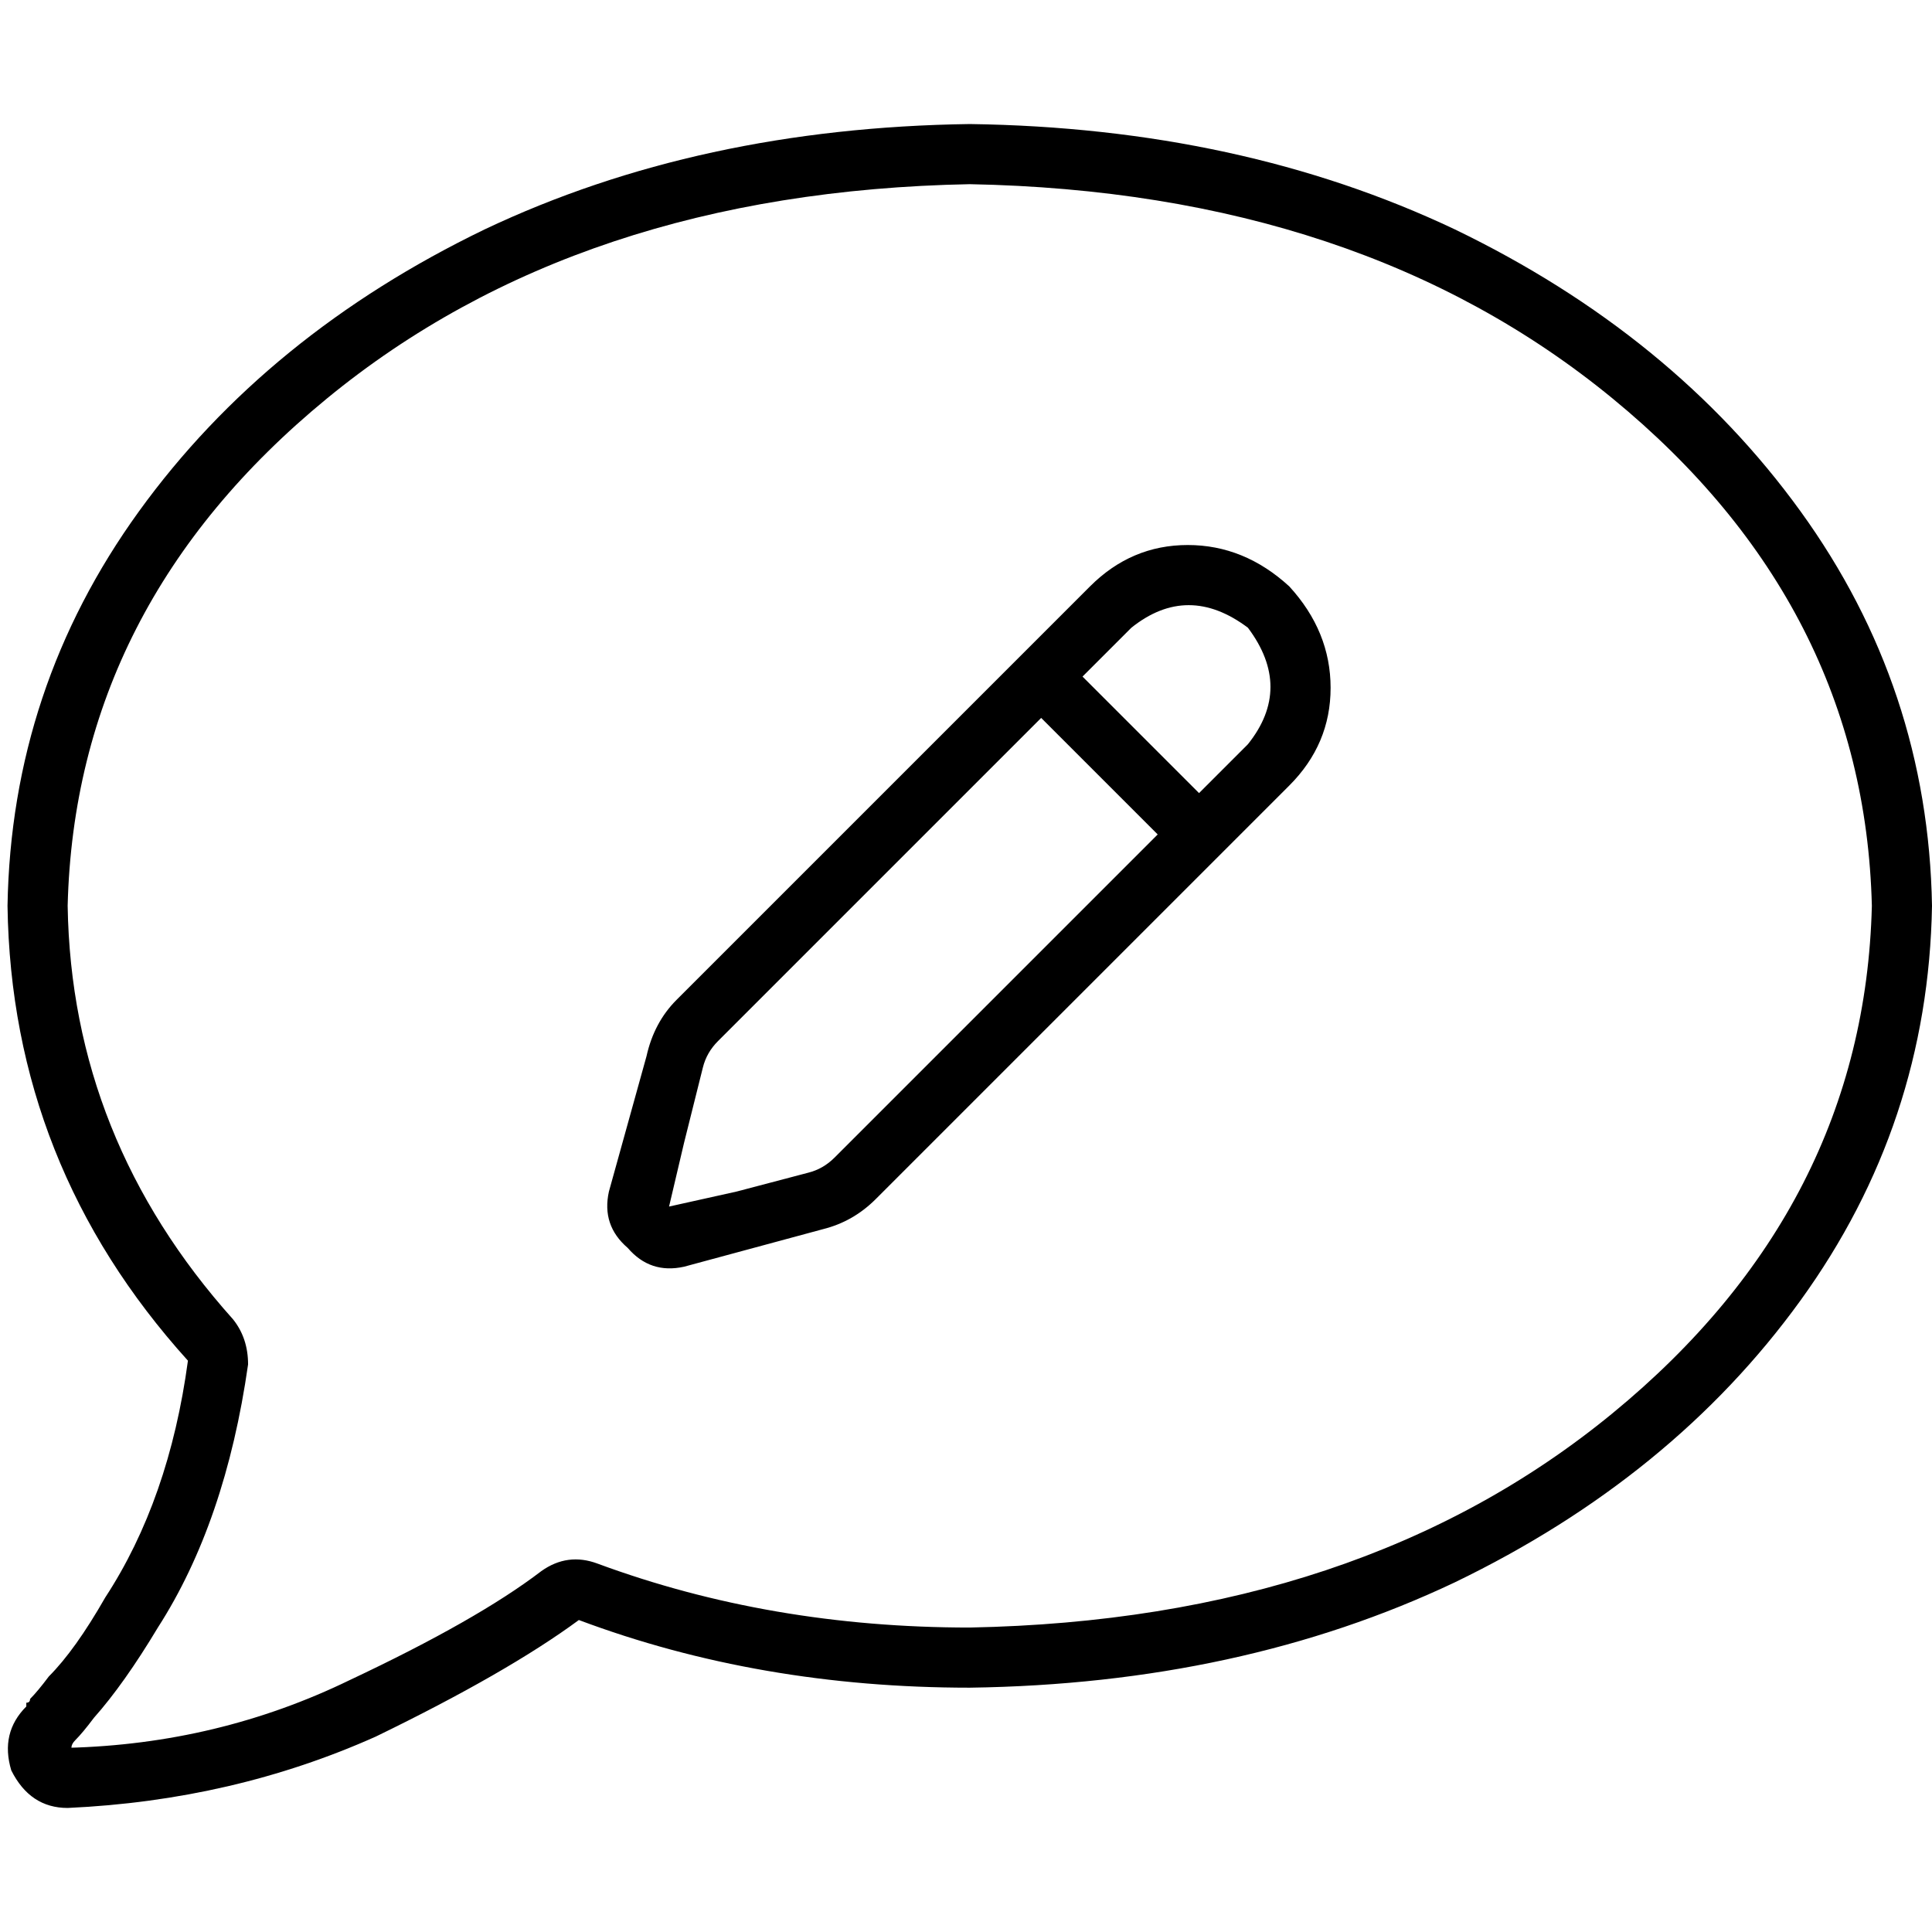 <svg xmlns="http://www.w3.org/2000/svg" viewBox="0 0 512 512">
  <path d="M 158.381 414.381 Q 150.412 411.393 143.44 416.374 Q 126.506 429.323 92.638 445.261 Q 57.774 462.195 17.93 463.191 L 17.93 463.191 L 17.93 463.191 L 17.93 463.191 L 17.93 463.191 L 17.93 463.191 L 17.93 463.191 L 17.93 463.191 L 17.93 463.191 L 18.926 463.191 L 18.926 463.191 Q 18.926 462.195 19.922 461.198 Q 21.914 459.206 24.903 455.222 L 12.949 445.261 L 12.949 445.261 L 24.903 455.222 L 24.903 455.222 Q 32.872 446.257 41.837 431.315 Q 59.767 403.424 65.743 361.588 Q 65.743 354.615 61.759 349.634 Q 18.926 301.821 17.93 240.062 Q 19.922 160.374 86.661 105.588 Q 153.401 50.802 256.996 48.809 Q 360.591 50.802 427.331 105.588 Q 494.07 160.374 496.062 240.062 Q 494.07 319.751 427.331 374.537 Q 360.591 429.323 256.996 431.315 Q 204.202 431.315 158.381 414.381 L 158.381 414.381 Z M 6.973 452.233 L 6.973 452.233 L 6.973 452.233 L 6.973 452.233 L 6.973 452.233 L 6.973 452.233 L 6.973 452.233 L 6.973 452.233 Q 0 459.206 2.988 469.167 Q 7.969 479.128 17.93 479.128 Q 61.759 477.136 99.611 460.202 Q 134.475 443.269 153.401 429.323 Q 201.214 447.253 256.996 447.253 Q 328.716 446.257 385.494 419.362 Q 443.269 391.471 477.136 344.654 Q 511.004 297.837 512 240.062 Q 511.004 182.288 477.136 135.471 Q 443.269 88.654 385.494 60.763 Q 328.716 33.868 256.996 32.872 Q 185.276 33.868 128.498 60.763 Q 70.724 88.654 36.856 135.471 Q 2.988 182.288 1.992 240.062 Q 2.988 308.794 49.805 360.591 Q 44.825 397.447 27.891 423.346 Q 19.922 437.292 12.949 444.265 Q 9.961 448.249 7.969 450.241 Q 7.969 451.237 6.973 451.237 Q 6.973 451.237 6.973 452.233 L 6.973 452.233 L 6.973 452.233 L 6.973 452.233 L 6.973 452.233 Z M 166.35 330.708 Q 172.327 337.681 181.292 335.689 L 218.148 325.728 L 218.148 325.728 Q 226.117 323.735 232.093 317.759 L 341.665 208.187 L 341.665 208.187 Q 352.623 197.23 352.623 182.288 Q 352.623 167.346 341.665 155.393 Q 329.712 144.436 314.77 144.436 Q 299.829 144.436 288.872 155.393 L 179.3 264.965 L 179.3 264.965 Q 173.323 270.942 171.331 279.907 L 161.37 315.767 L 161.37 315.767 Q 159.377 324.731 166.35 330.708 L 166.35 330.708 Z M 181.292 302.817 L 186.272 282.895 L 181.292 302.817 L 186.272 282.895 Q 187.268 278.911 190.257 275.922 L 275.922 190.257 L 275.922 190.257 L 306.802 221.136 L 306.802 221.136 L 221.136 306.802 L 221.136 306.802 Q 218.148 309.79 214.163 310.786 L 195.237 315.767 L 195.237 315.767 L 177.307 319.751 L 177.307 319.751 L 181.292 302.817 L 181.292 302.817 Z M 330.708 197.23 L 317.759 210.179 L 330.708 197.23 L 317.759 210.179 L 286.879 179.3 L 286.879 179.3 L 299.829 166.35 L 299.829 166.35 Q 314.77 154.397 330.708 166.35 Q 342.661 182.288 330.708 197.23 L 330.708 197.23 Z" />
</svg>